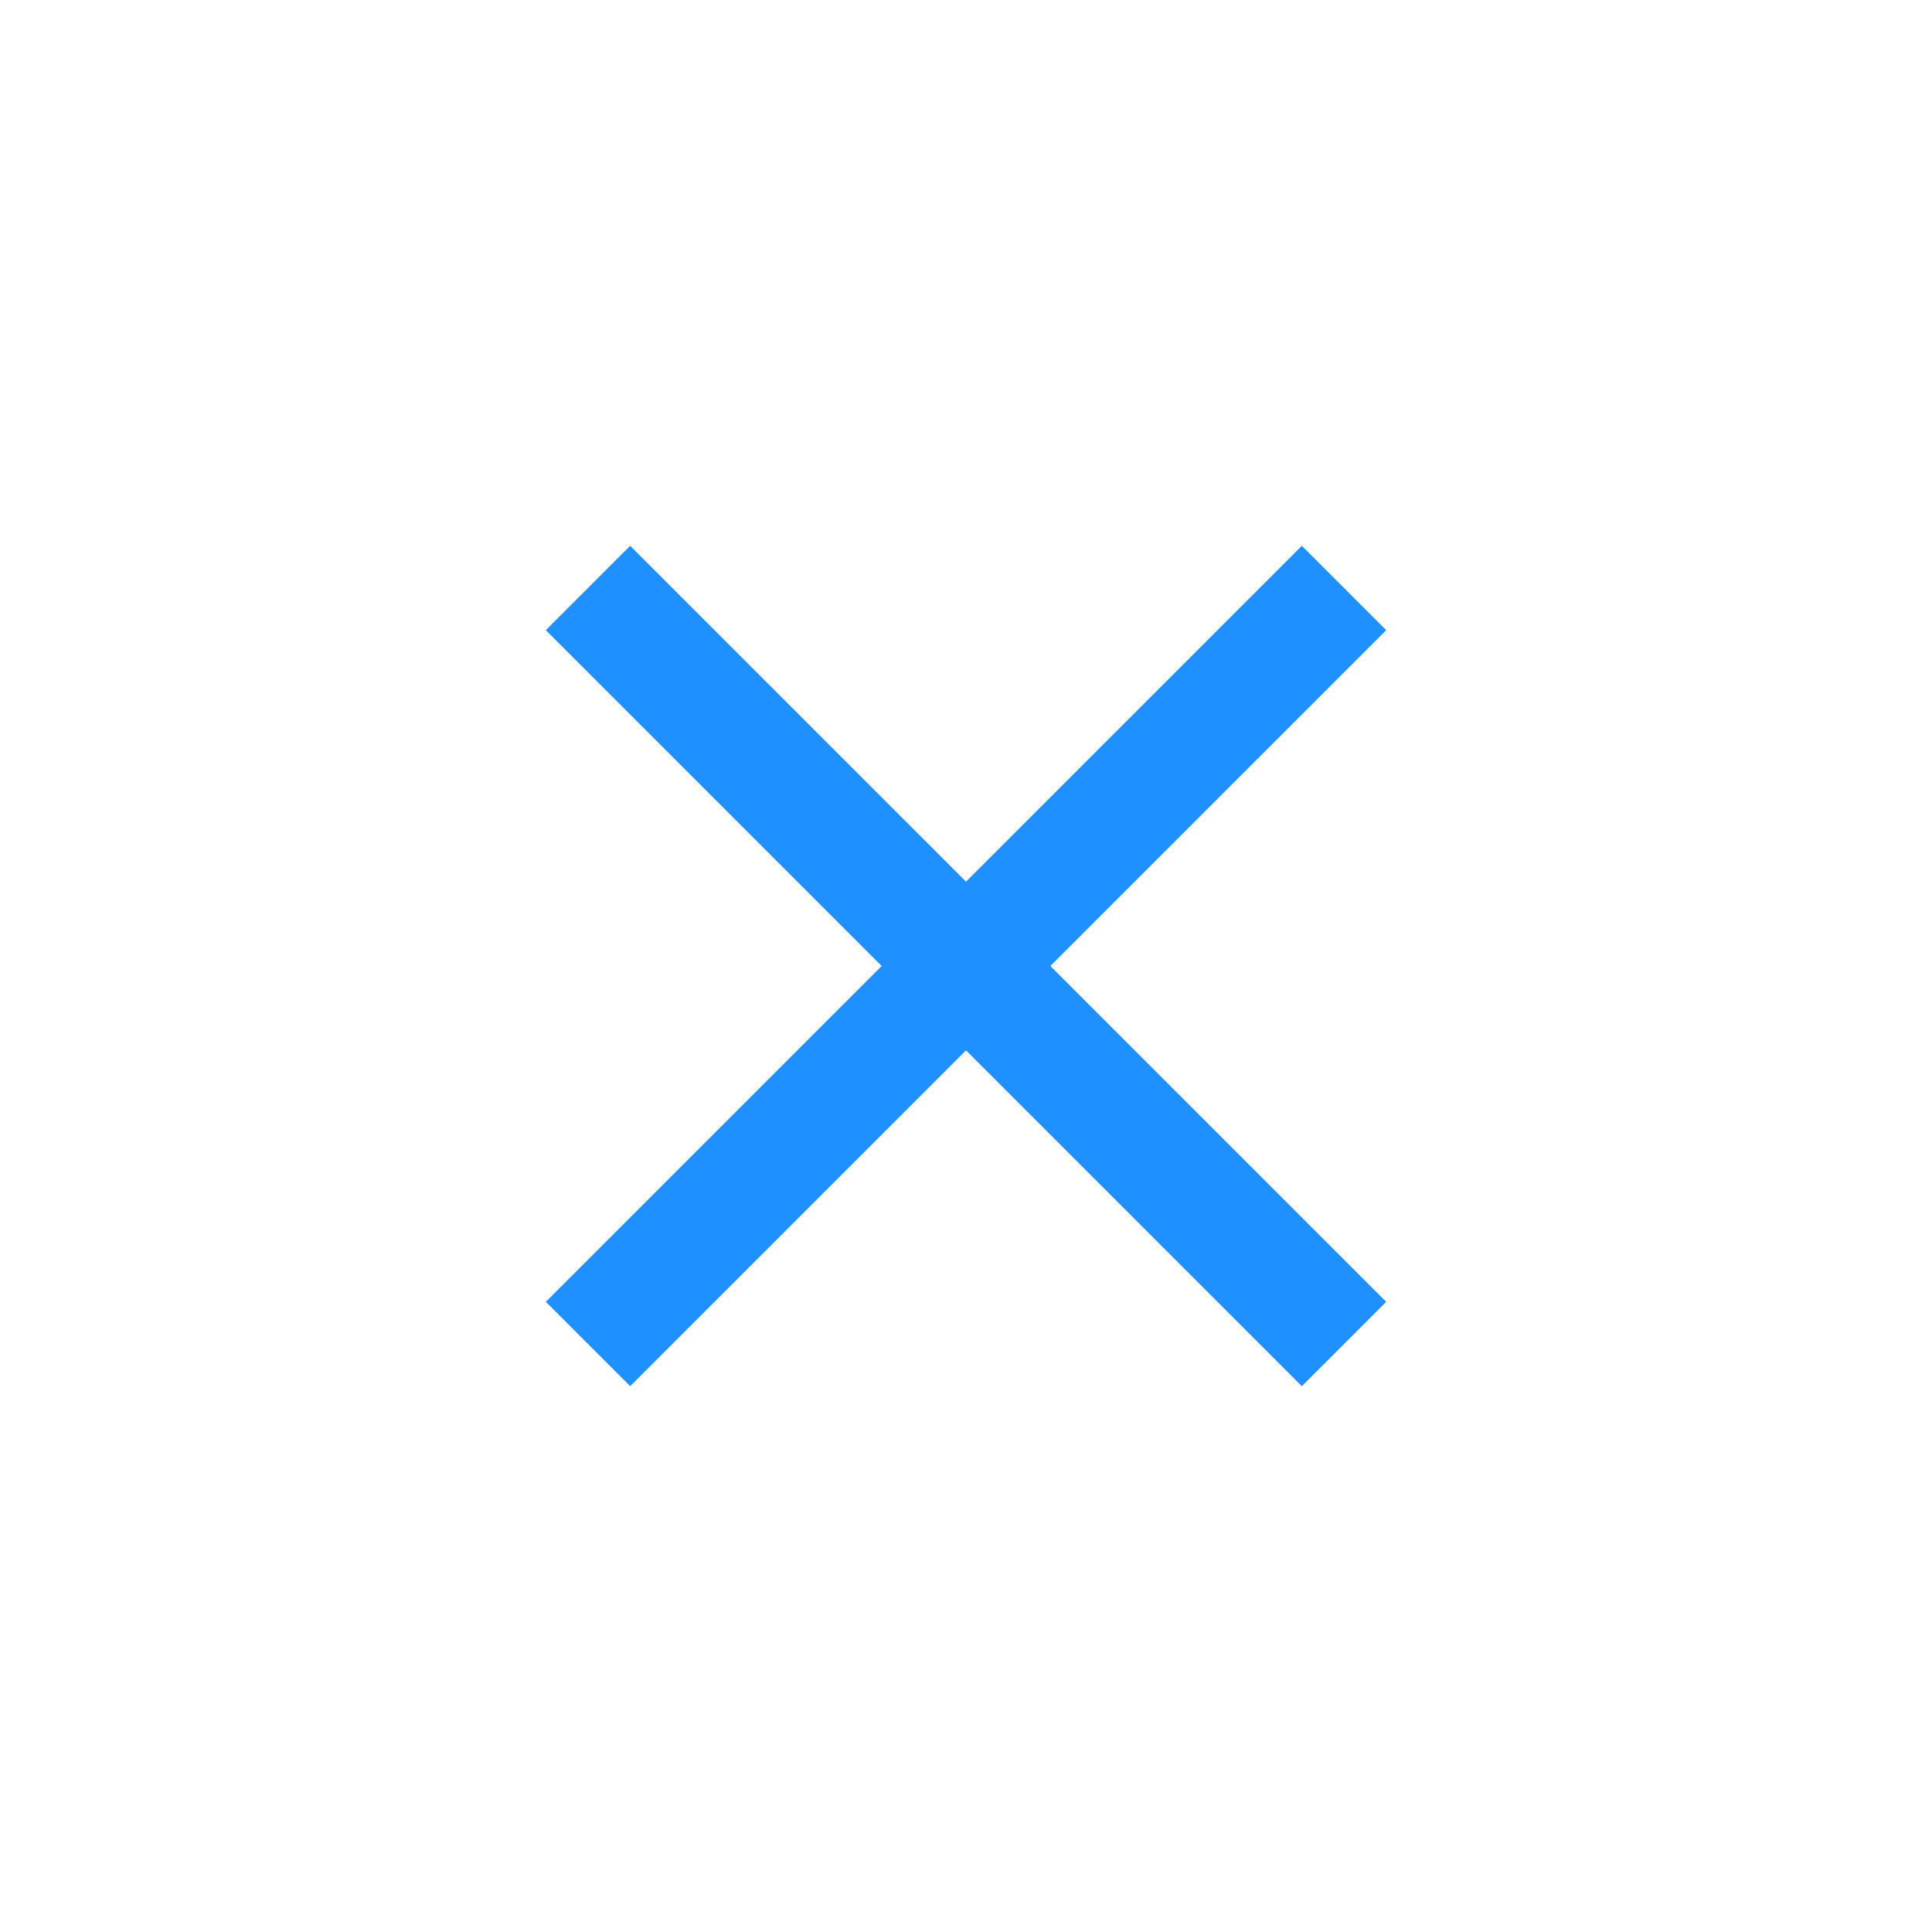 <?xml version="1.0" encoding="UTF-8"?>
<!DOCTYPE svg PUBLIC "-//W3C//DTD SVG 1.1//EN" "http://www.w3.org/Graphics/SVG/1.1/DTD/svg11.dtd">
<svg xmlns="http://www.w3.org/2000/svg" xml:space="preserve" width="191px" height="191px" version="1.1" shape-rendering="geometricPrecision" text-rendering="geometricPrecision" image-rendering="optimizeQuality" fill-rule="evenodd" clip-rule="evenodd"
viewBox="0 0 46 46"
 xmlns:xlink="http://www.w3.org/1999/xlink">
  <g>
    <rect fill="none" width="45.927" height="45.927"/>
    <path fill="none" stroke="DodgerBlue" stroke-width="2.84" d="M14 32l18 -18m0 18l-18 -18"/>
  </g>
</svg>
